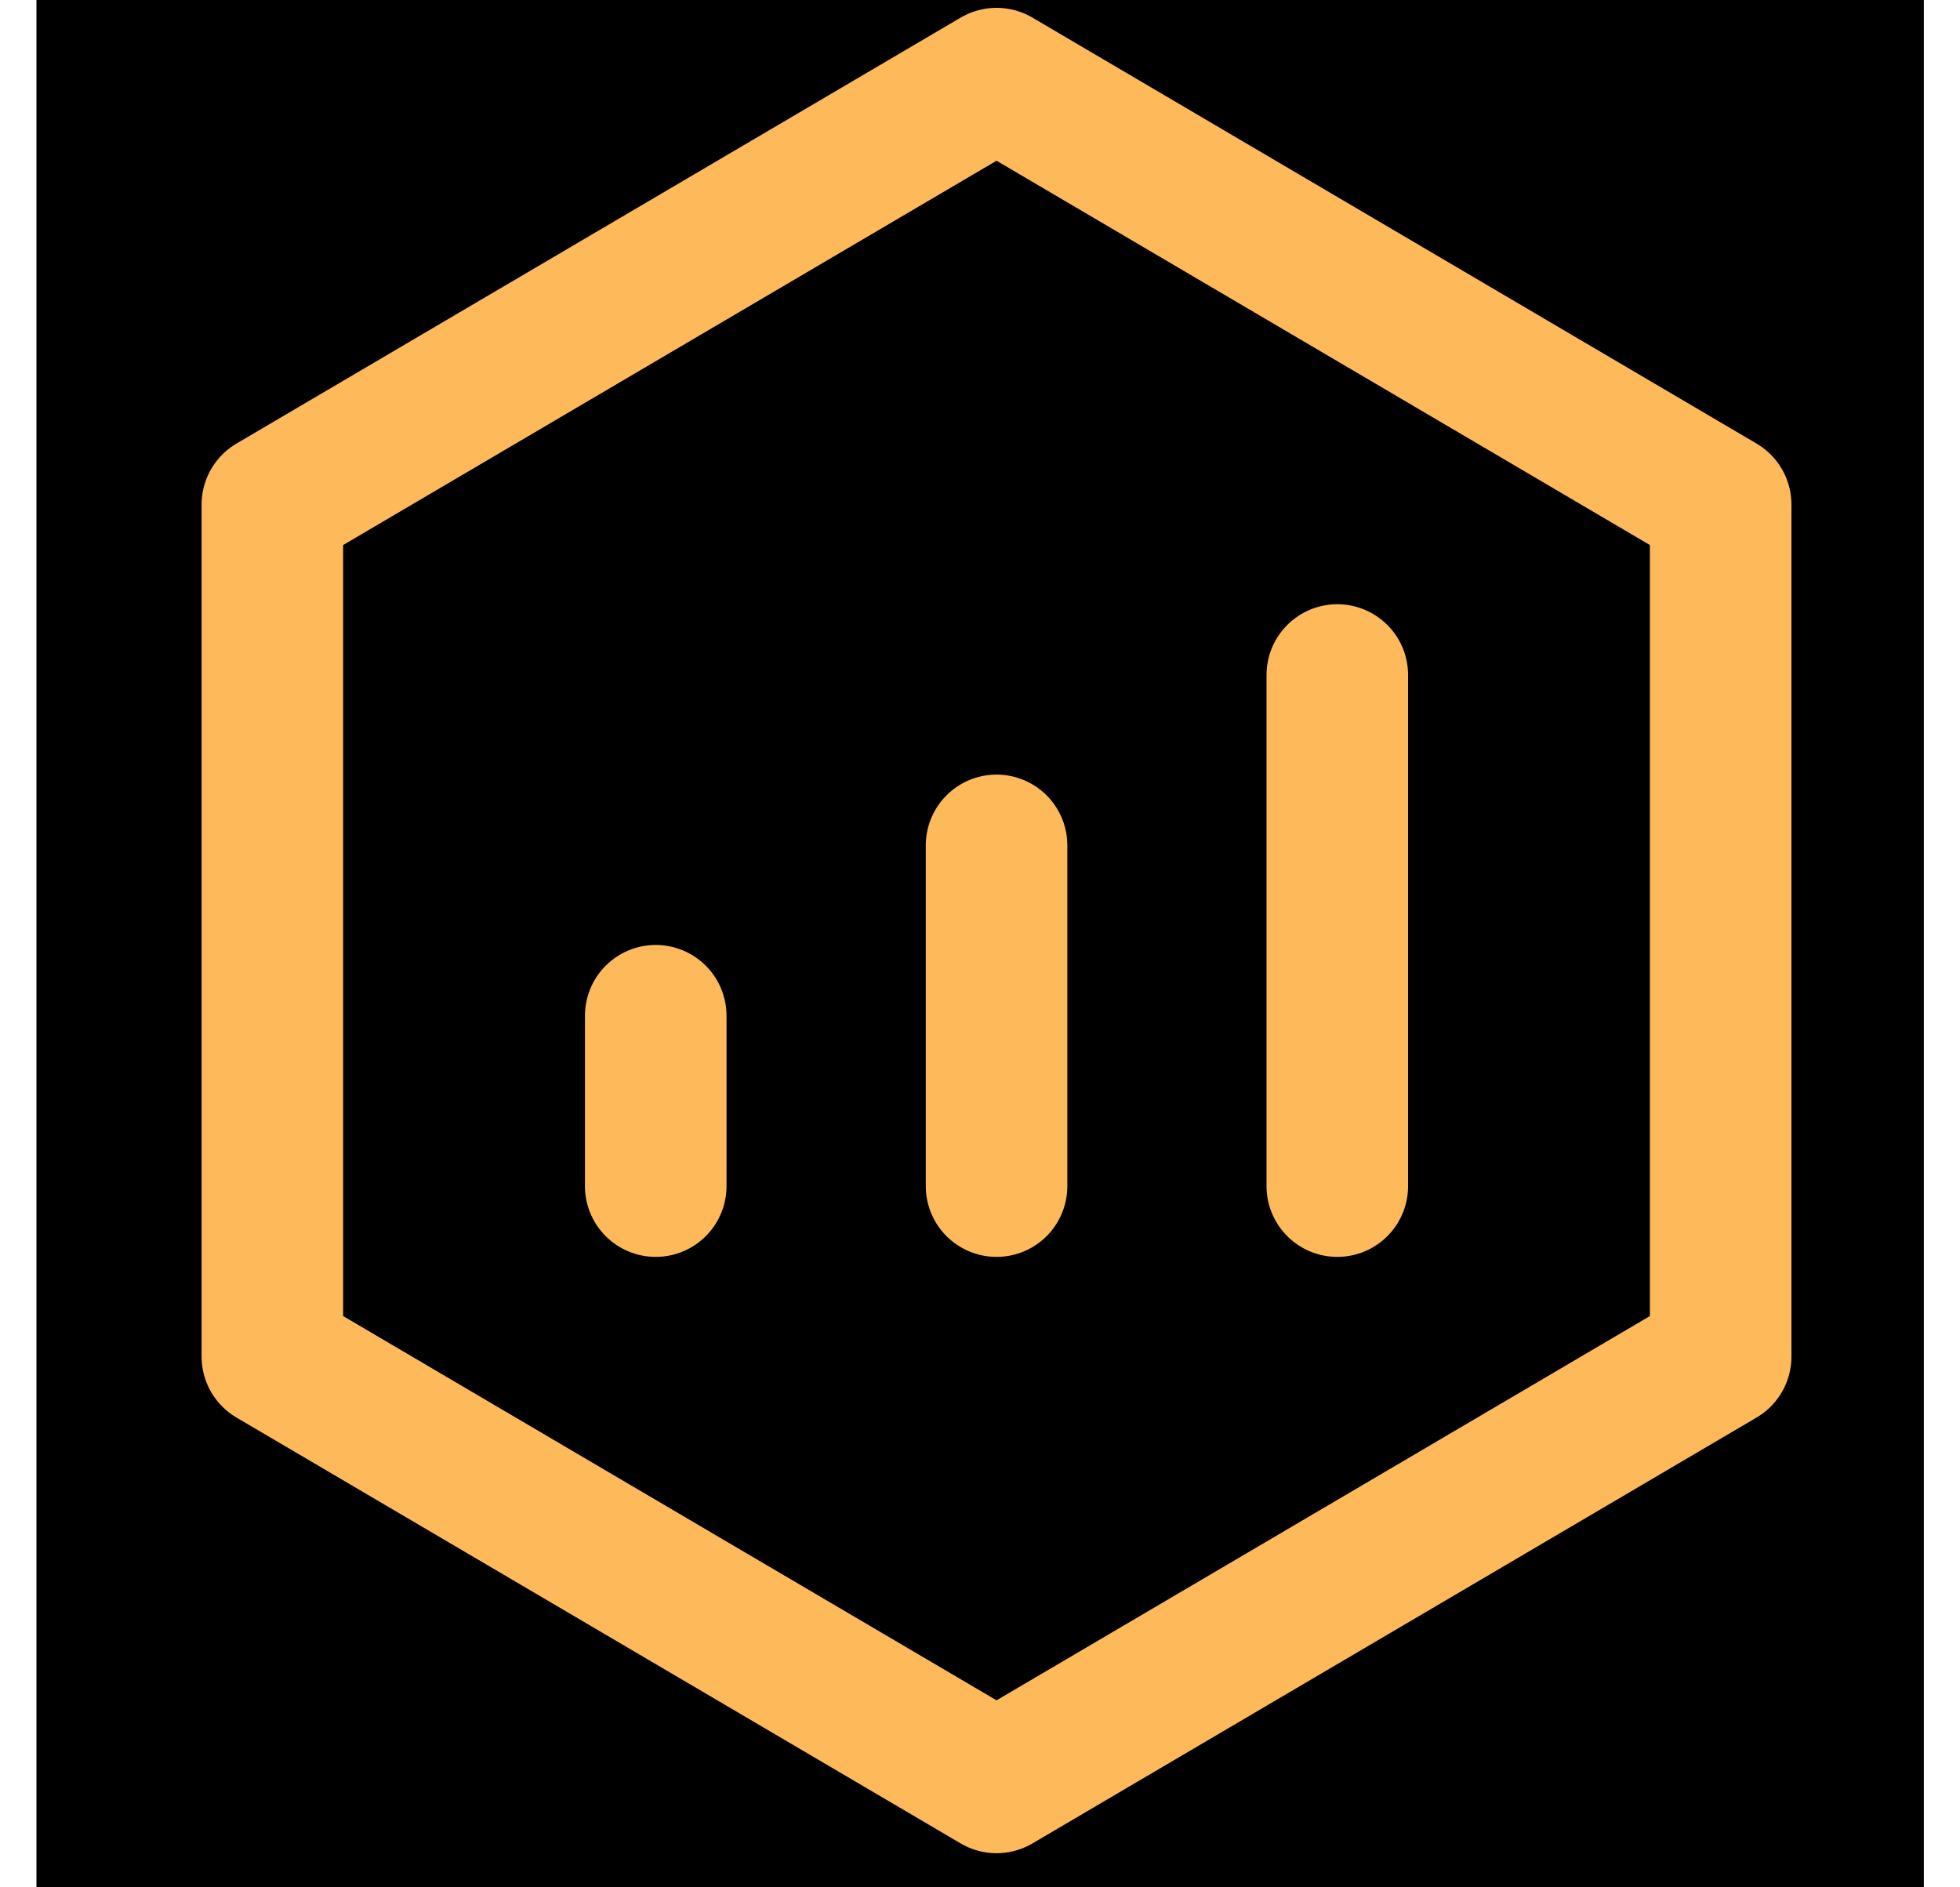<svg width="27" height="26" viewBox="0 0 27 26" fill="none" xmlns="http://www.w3.org/2000/svg">
<g id="Icon">
<g id="Rectangle 196" style="mix-blend-mode:darken">
<rect x="0.502" width="26" height="26" fill="#"/>
</g>
<g id="Group">
<path id="Vector" d="M23.703 6.951L13.728 1.083L3.752 6.951V18.688L13.728 24.555L23.703 18.688V6.951Z" stroke="#FEB95A" stroke-width="1.95" stroke-linejoin="round"/>
<path id="Vector_2" d="M9.033 13.993V16.34M13.728 11.646V16.34V11.646ZM18.422 9.299V16.34V9.299Z" stroke="#FEB95A" stroke-width="1.95" stroke-linecap="round" stroke-linejoin="round"/>
</g>
</g>
</svg>
